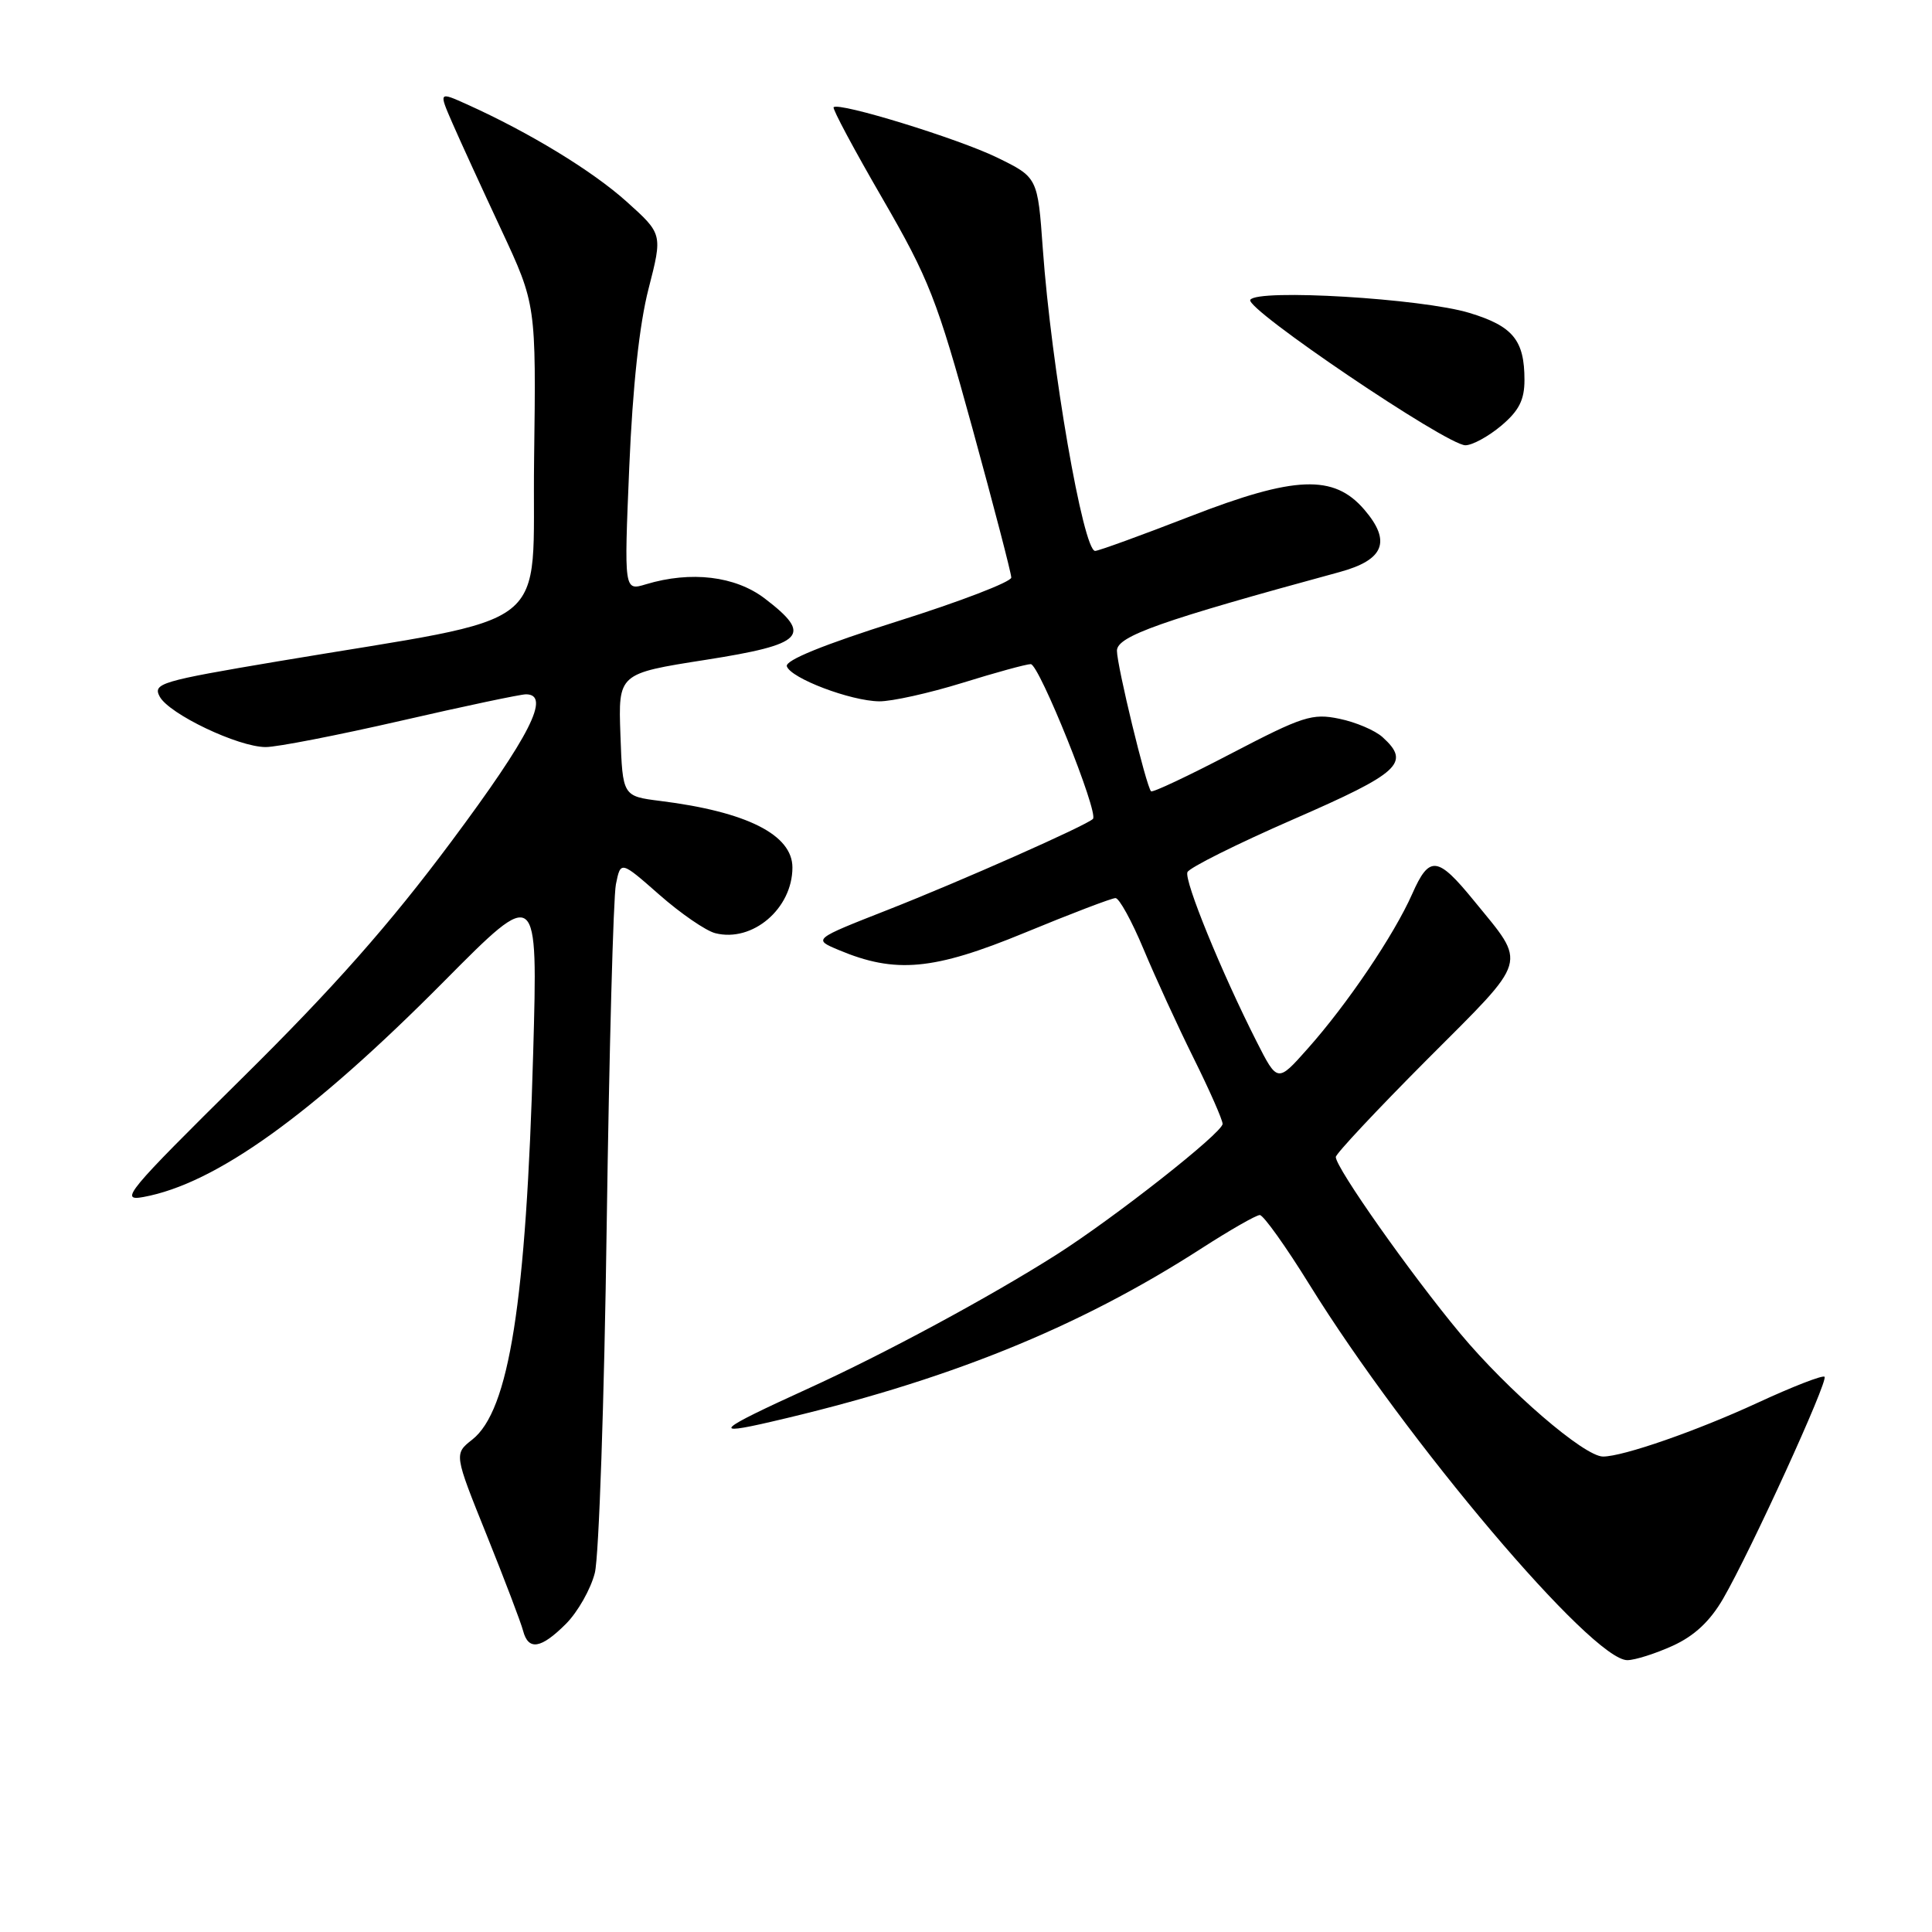 <?xml version="1.0" encoding="UTF-8" standalone="no"?>
<!DOCTYPE svg PUBLIC "-//W3C//DTD SVG 1.1//EN" "http://www.w3.org/Graphics/SVG/1.1/DTD/svg11.dtd" >
<svg xmlns="http://www.w3.org/2000/svg" xmlns:xlink="http://www.w3.org/1999/xlink" version="1.1" viewBox="0 0 256 256">
 <g >
 <path fill="currentColor"
d=" M 221.65 218.07 C 224.51 216.77 226.59 214.82 228.32 211.84 C 231.97 205.54 242.29 182.96 241.76 182.43 C 241.52 182.18 237.50 183.74 232.84 185.90 C 224.78 189.62 215.06 193.00 212.41 193.00 C 209.92 193.00 199.81 184.28 193.48 176.69 C 186.89 168.77 177.00 154.74 177.00 153.31 C 177.00 152.88 182.45 147.07 189.10 140.39 C 202.73 126.74 202.36 128.00 195.30 119.34 C 190.47 113.42 189.40 113.30 187.12 118.46 C 184.71 123.90 178.52 133.07 173.25 138.98 C 169.27 143.46 169.27 143.46 166.49 137.98 C 161.84 128.80 156.90 116.71 157.34 115.57 C 157.57 114.98 163.89 111.83 171.38 108.56 C 185.53 102.39 186.95 101.08 183.20 97.68 C 182.21 96.78 179.63 95.68 177.47 95.24 C 173.89 94.49 172.61 94.91 163.21 99.81 C 157.53 102.78 152.72 105.05 152.52 104.85 C 151.88 104.21 148.00 88.21 148.00 86.22 C 148.00 84.30 153.77 82.26 177.50 75.80 C 183.42 74.19 184.39 71.73 180.77 67.52 C 176.74 62.83 171.58 63.03 157.71 68.42 C 151.22 70.94 145.55 73.00 145.11 73.00 C 143.53 73.00 139.30 48.62 138.18 33.00 C 137.50 23.50 137.50 23.50 132.09 20.86 C 126.92 18.35 111.17 13.50 110.46 14.21 C 110.27 14.40 113.17 19.82 116.91 26.27 C 123.09 36.95 124.16 39.67 128.85 56.75 C 131.68 67.06 134.00 75.97 134.00 76.53 C 134.00 77.10 127.22 79.71 118.93 82.32 C 109.12 85.42 104.00 87.50 104.26 88.29 C 104.79 89.88 112.70 92.88 116.50 92.93 C 118.15 92.95 123.10 91.85 127.50 90.49 C 131.90 89.12 135.99 88.00 136.58 88.00 C 137.69 88.00 145.62 107.72 144.82 108.51 C 143.94 109.39 127.29 116.77 117.61 120.57 C 107.73 124.45 107.73 124.45 111.11 125.87 C 118.64 129.04 123.68 128.58 135.74 123.61 C 141.89 121.07 147.32 119.00 147.81 119.00 C 148.30 119.00 149.97 122.04 151.52 125.75 C 153.07 129.46 156.06 135.98 158.17 140.23 C 160.28 144.48 162.00 148.39 162.00 148.92 C 162.00 150.09 147.70 161.34 140.00 166.24 C 131.13 171.87 117.22 179.38 107.00 184.03 C 94.98 189.51 94.16 190.25 102.10 188.41 C 125.31 183.05 142.79 176.01 159.28 165.37 C 163.01 162.97 166.45 161.00 166.93 161.00 C 167.41 161.00 170.38 165.16 173.53 170.25 C 186.35 190.94 210.98 220.03 215.64 219.98 C 216.66 219.97 219.37 219.11 221.65 218.07 Z  M 75.00 215.16 C 76.56 213.59 78.28 210.56 78.82 208.41 C 79.36 206.26 80.07 185.55 80.39 162.40 C 80.72 139.24 81.27 118.89 81.61 117.18 C 82.24 114.05 82.24 114.05 87.37 118.56 C 90.19 121.04 93.52 123.33 94.77 123.65 C 99.70 124.91 105.00 120.40 105.00 114.95 C 105.00 110.61 98.96 107.56 87.50 106.13 C 82.50 105.50 82.50 105.50 82.21 97.38 C 81.92 89.25 81.92 89.25 93.46 87.44 C 106.61 85.38 107.75 84.20 101.33 79.30 C 97.43 76.33 91.56 75.62 85.59 77.42 C 82.69 78.30 82.69 78.30 83.38 61.90 C 83.83 51.24 84.72 42.96 85.94 38.25 C 87.80 31.00 87.80 31.00 83.01 26.70 C 78.48 22.63 70.14 17.55 61.86 13.82 C 58.13 12.14 58.13 12.14 59.95 16.32 C 60.95 18.62 63.86 24.96 66.41 30.42 C 71.04 40.34 71.04 40.34 70.77 60.92 C 70.46 84.26 74.15 81.36 36.83 87.63 C 21.27 90.25 20.23 90.56 21.16 92.30 C 22.40 94.61 31.55 98.98 35.20 98.99 C 36.68 99.00 44.76 97.42 53.14 95.50 C 61.53 93.57 68.97 92.00 69.69 92.00 C 73.03 92.00 70.25 97.49 59.81 111.50 C 51.63 122.48 44.20 130.89 32.07 142.87 C 16.79 157.97 15.77 159.20 19.00 158.61 C 28.57 156.86 41.29 147.73 58.87 130.00 C 71.27 117.50 71.27 117.50 70.65 139.50 C 69.72 172.61 67.46 186.92 62.57 190.76 C 60.16 192.66 60.16 192.66 64.49 203.41 C 66.87 209.33 69.04 215.03 69.31 216.08 C 70.01 218.75 71.68 218.48 75.00 215.16 Z  M 198.92 56.41 C 201.27 54.43 202.00 53.00 202.00 50.35 C 202.00 45.08 200.48 43.22 194.73 41.47 C 188.46 39.55 166.59 38.24 165.67 39.73 C 164.94 40.90 191.70 58.99 194.17 59.00 C 195.09 59.00 197.23 57.83 198.92 56.41 Z "/>
</g>
</svg>